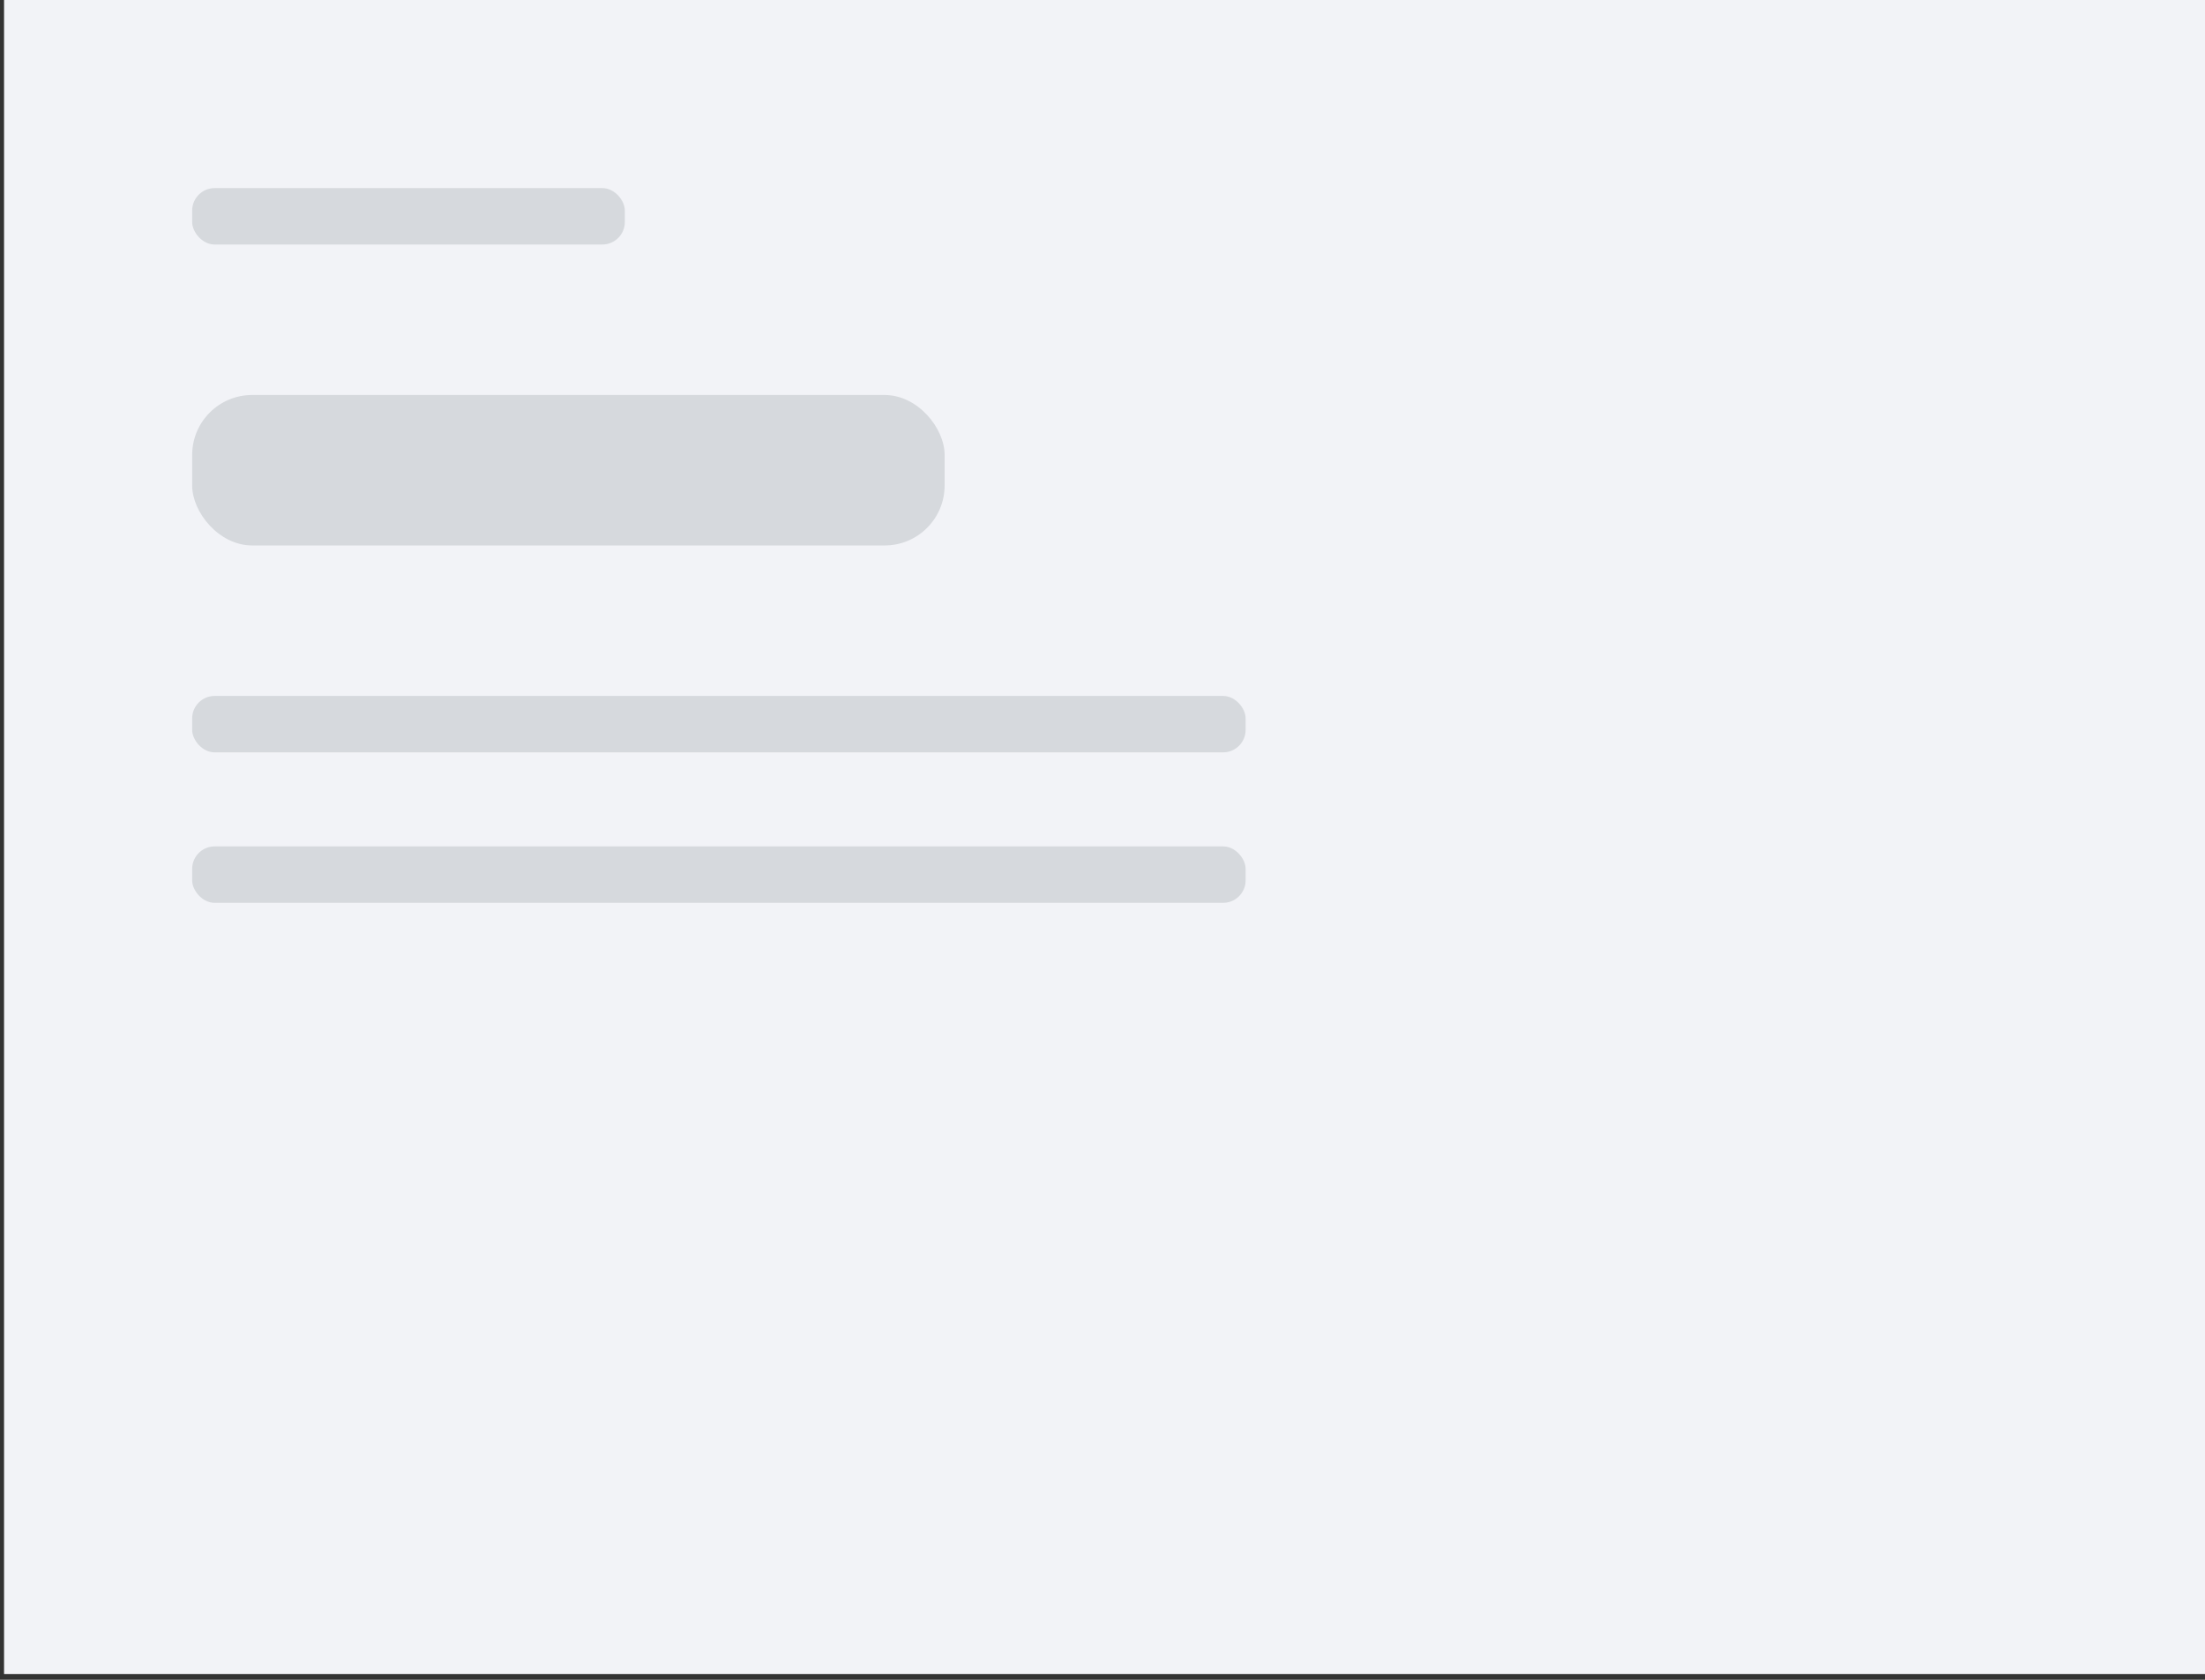 <svg width="147" height="112" viewBox="0 0 147 112" xmlns="http://www.w3.org/2000/svg"><rect x="0" y="0" width="147" height="112" fill="#333333" stroke="none"/><g fill="none"><path fill="#F2F3F7" d="M.27 0h146.73v111.615h-146.73z"/><g transform="translate(12.811 12.541)" fill="#D6D9DD"><rect y="13.795" width="50.164" height="10.033" rx="4"/><rect y="33.861" width="70.23" height="3.762" rx="1.5"/><rect y="43.893" width="70.23" height="3.762" rx="1.5"/><rect width="28.844" height="3.762" rx="1.5"/></g></g></svg>